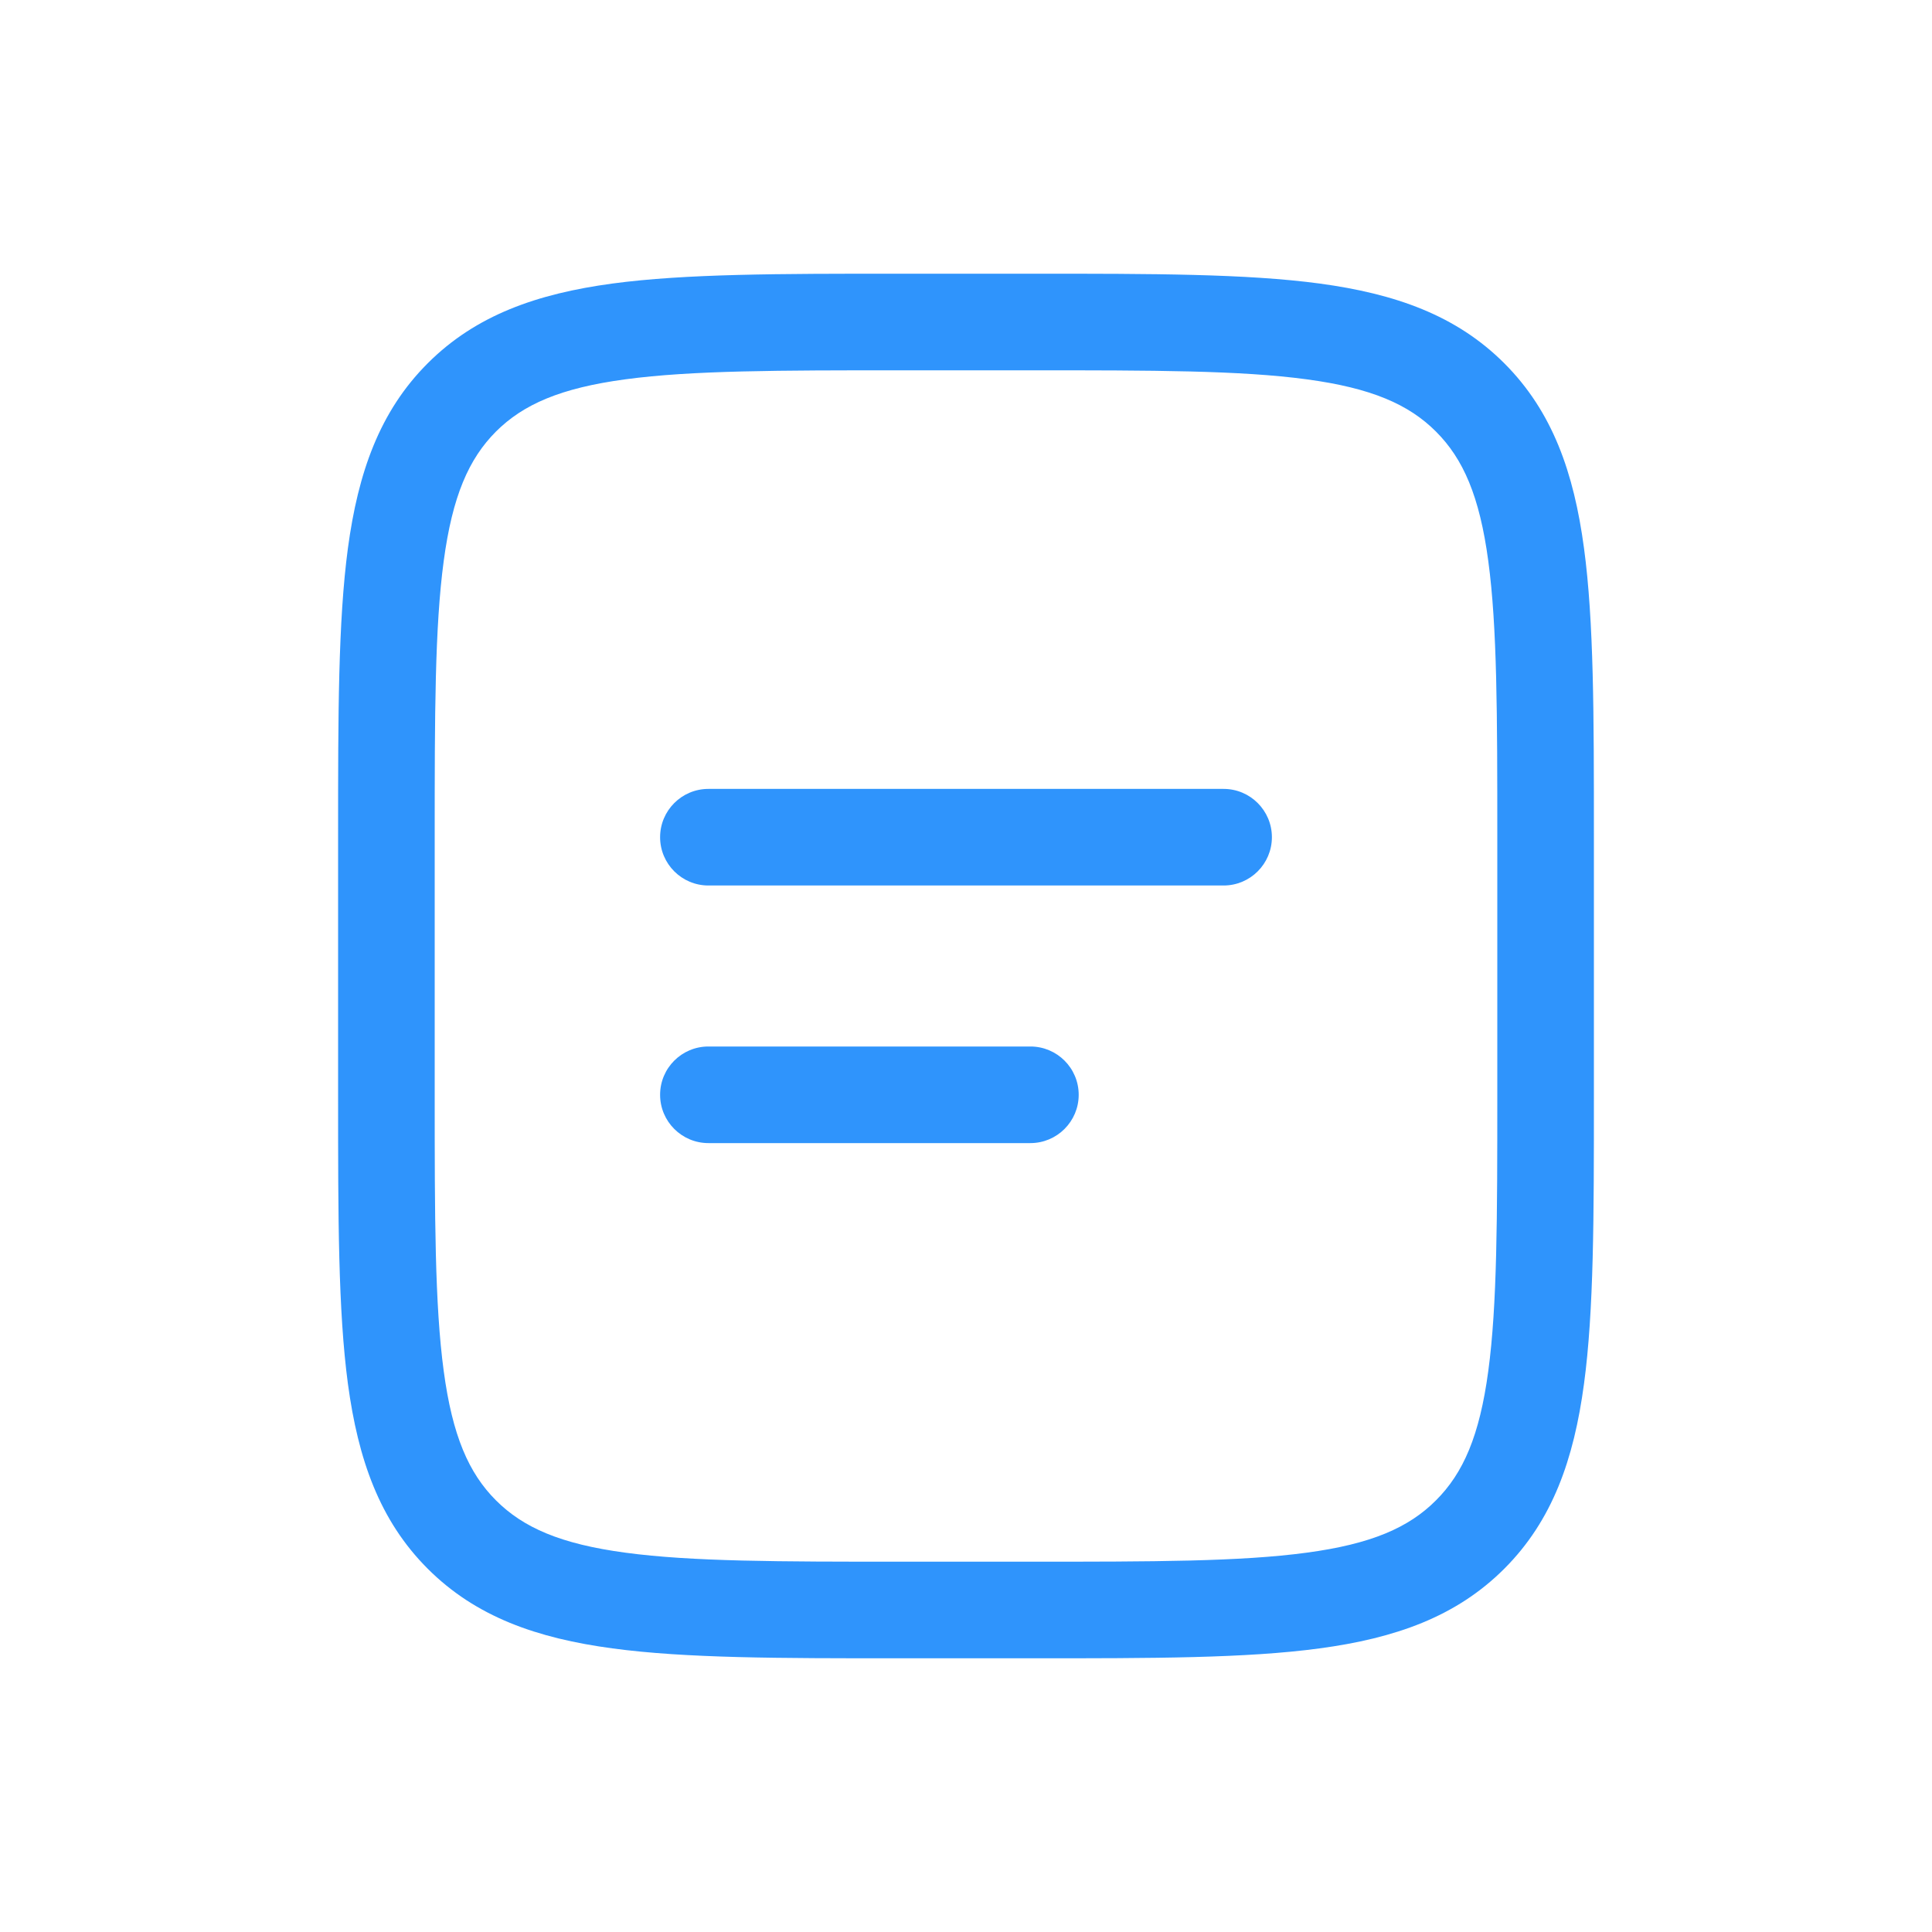 <svg width="24" height="24" viewBox="0 0 24 24" fill="none" xmlns="http://www.w3.org/2000/svg">
<path fill-rule="evenodd" clip-rule="evenodd" d="M11.155 3.4H12.845C14.315 3.4 15.48 3.4 16.391 3.522C17.329 3.649 18.088 3.914 18.687 4.513C19.286 5.112 19.551 5.871 19.677 6.809C19.8 7.72 19.8 8.885 19.8 10.355V13.645C19.8 15.115 19.8 16.28 19.677 17.191C19.551 18.129 19.286 18.888 18.687 19.487C18.088 20.086 17.329 20.351 16.391 20.477C15.48 20.6 14.315 20.6 12.845 20.6H11.155C9.685 20.6 8.52 20.6 7.609 20.477C6.671 20.351 5.912 20.086 5.313 19.487C4.714 18.888 4.449 18.129 4.322 17.191C4.2 16.28 4.2 15.115 4.2 13.645V10.355C4.2 8.885 4.2 7.72 4.322 6.809C4.449 5.871 4.714 5.112 5.313 4.513C5.912 3.914 6.671 3.649 7.609 3.522C8.52 3.4 9.685 3.4 11.155 3.4ZM7.769 4.712C6.964 4.82 6.5 5.023 6.161 5.361C5.823 5.7 5.62 6.164 5.512 6.969C5.401 7.791 5.4 8.874 5.4 10.4V13.6C5.4 15.125 5.401 16.209 5.512 17.031C5.62 17.836 5.823 18.3 6.161 18.638C6.5 18.977 6.964 19.18 7.769 19.288C8.591 19.399 9.675 19.4 11.2 19.4H12.8C14.325 19.4 15.409 19.399 16.231 19.288C17.036 19.18 17.5 18.977 17.838 18.638C18.177 18.3 18.38 17.836 18.488 17.031C18.599 16.209 18.6 15.125 18.6 13.6V10.4C18.6 8.874 18.599 7.791 18.488 6.969C18.38 6.164 18.177 5.7 17.838 5.361C17.5 5.023 17.036 4.82 16.231 4.712C15.409 4.601 14.325 4.6 12.8 4.6H11.2C9.675 4.6 8.591 4.601 7.769 4.712ZM8.2 10.4C8.2 10.069 8.469 9.8 8.8 9.8H15.2C15.531 9.8 15.8 10.069 15.8 10.4C15.8 10.731 15.531 11 15.2 11H8.8C8.469 11 8.2 10.731 8.2 10.4ZM8.2 13.6C8.2 13.268 8.469 13 8.8 13H12.8C13.131 13 13.4 13.268 13.4 13.6C13.4 13.931 13.131 14.2 12.8 14.2H8.8C8.469 14.2 8.2 13.931 8.2 13.6Z" fill="#2F94FC"/>
</svg>
